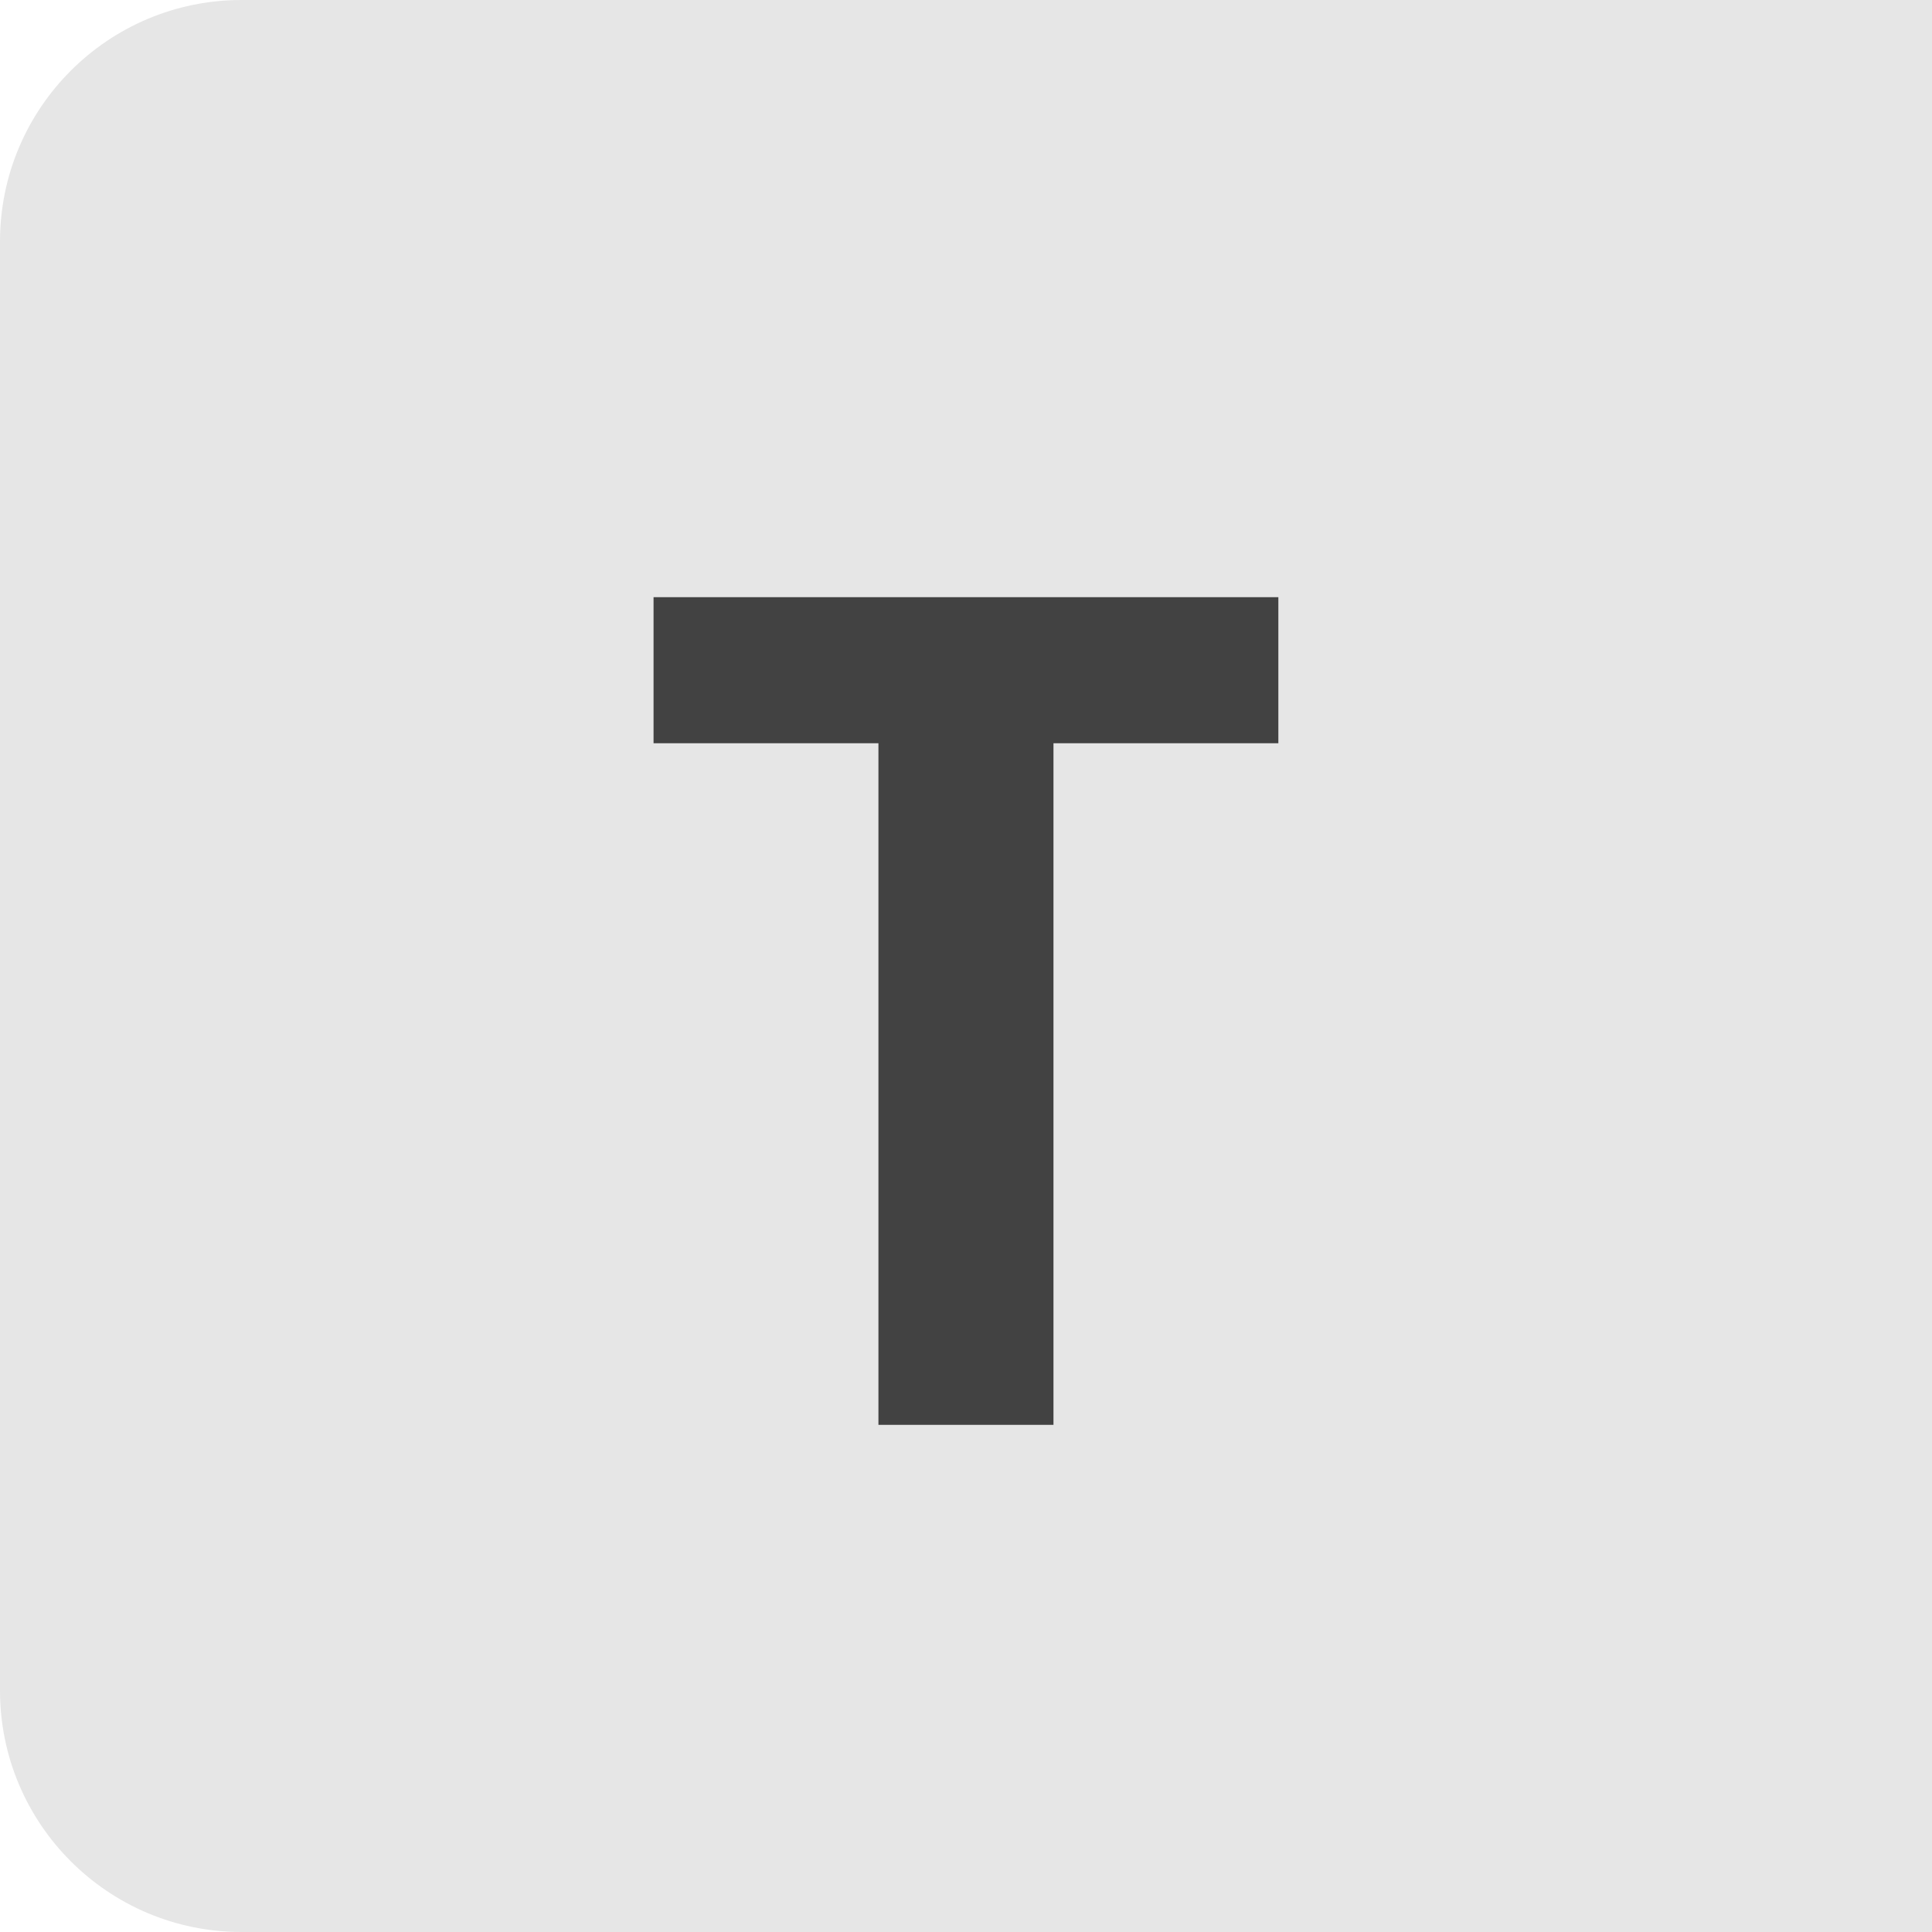 <svg width="40" height="40" viewBox="0 0 40 40" fill="none" xmlns="http://www.w3.org/2000/svg">
<path d="M0 5C0 2.239 2.239 0 5 0H40V40H5C2.239 40 0 37.761 0 35V5Z" fill="#E6E6E6"/>
<path d="M21.811 29.5H18.187V15.388H13.531V12.364H26.467V15.388H21.811V29.5Z" fill="#424242"/>
</svg>
